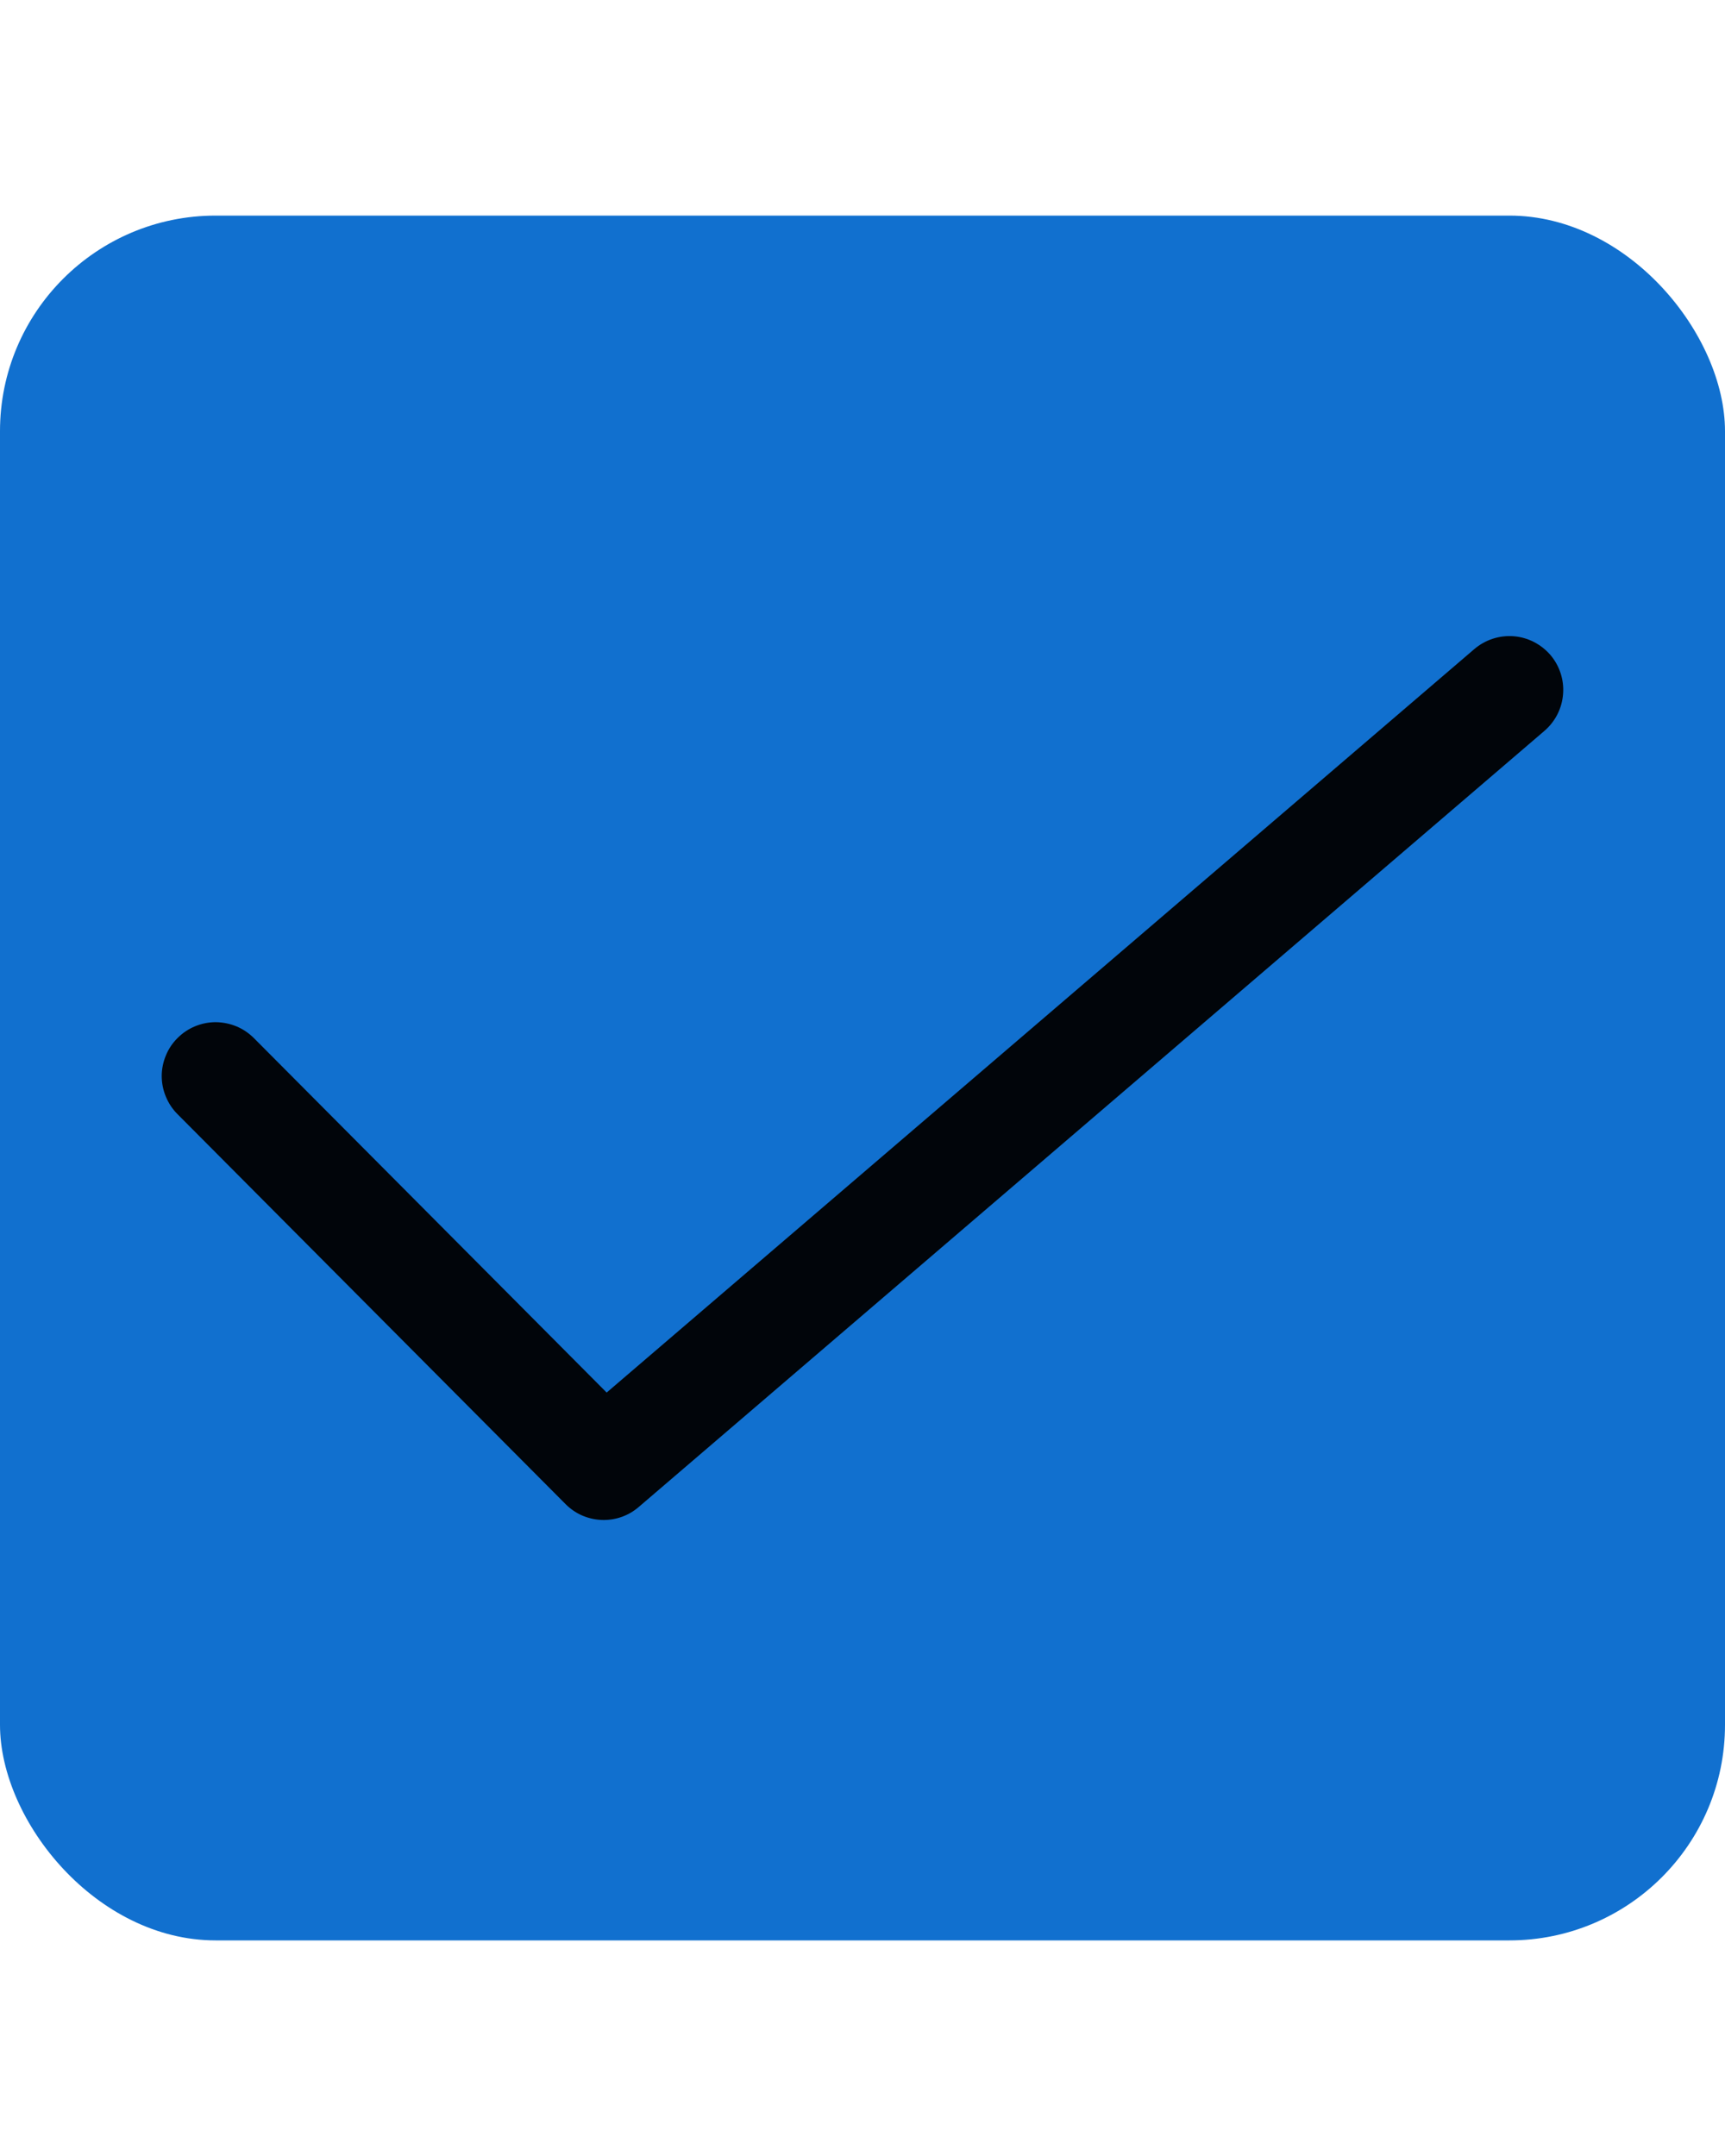 <svg width="16" height="20" viewBox="0 0 16 20" fill="none" xmlns="http://www.w3.org/2000/svg">
<rect y="2" width="16" height="16" rx="2" fill="#1170CF"/>
<path d="M5.6 14.1C5.534 14.1 5.469 14.087 5.408 14.062C5.347 14.037 5.292 13.999 5.246 13.953L1.646 10.335C1.599 10.288 1.563 10.233 1.538 10.172C1.513 10.112 1.5 10.047 1.5 9.981C1.5 9.915 1.514 9.85 1.539 9.79C1.564 9.729 1.601 9.674 1.648 9.628C1.694 9.582 1.749 9.545 1.81 9.52C1.871 9.495 1.936 9.482 2.002 9.482C2.067 9.483 2.132 9.496 2.193 9.521C2.253 9.546 2.308 9.583 2.355 9.63L5.627 12.918L13.675 6.021C13.776 5.935 13.906 5.892 14.039 5.902C14.171 5.912 14.293 5.975 14.38 6.075C14.466 6.176 14.509 6.307 14.498 6.439C14.488 6.571 14.426 6.693 14.325 6.78L5.925 13.979C5.835 14.057 5.72 14.1 5.6 14.1Z" fill="black" fill-opacity="0.95"/>
</svg>
